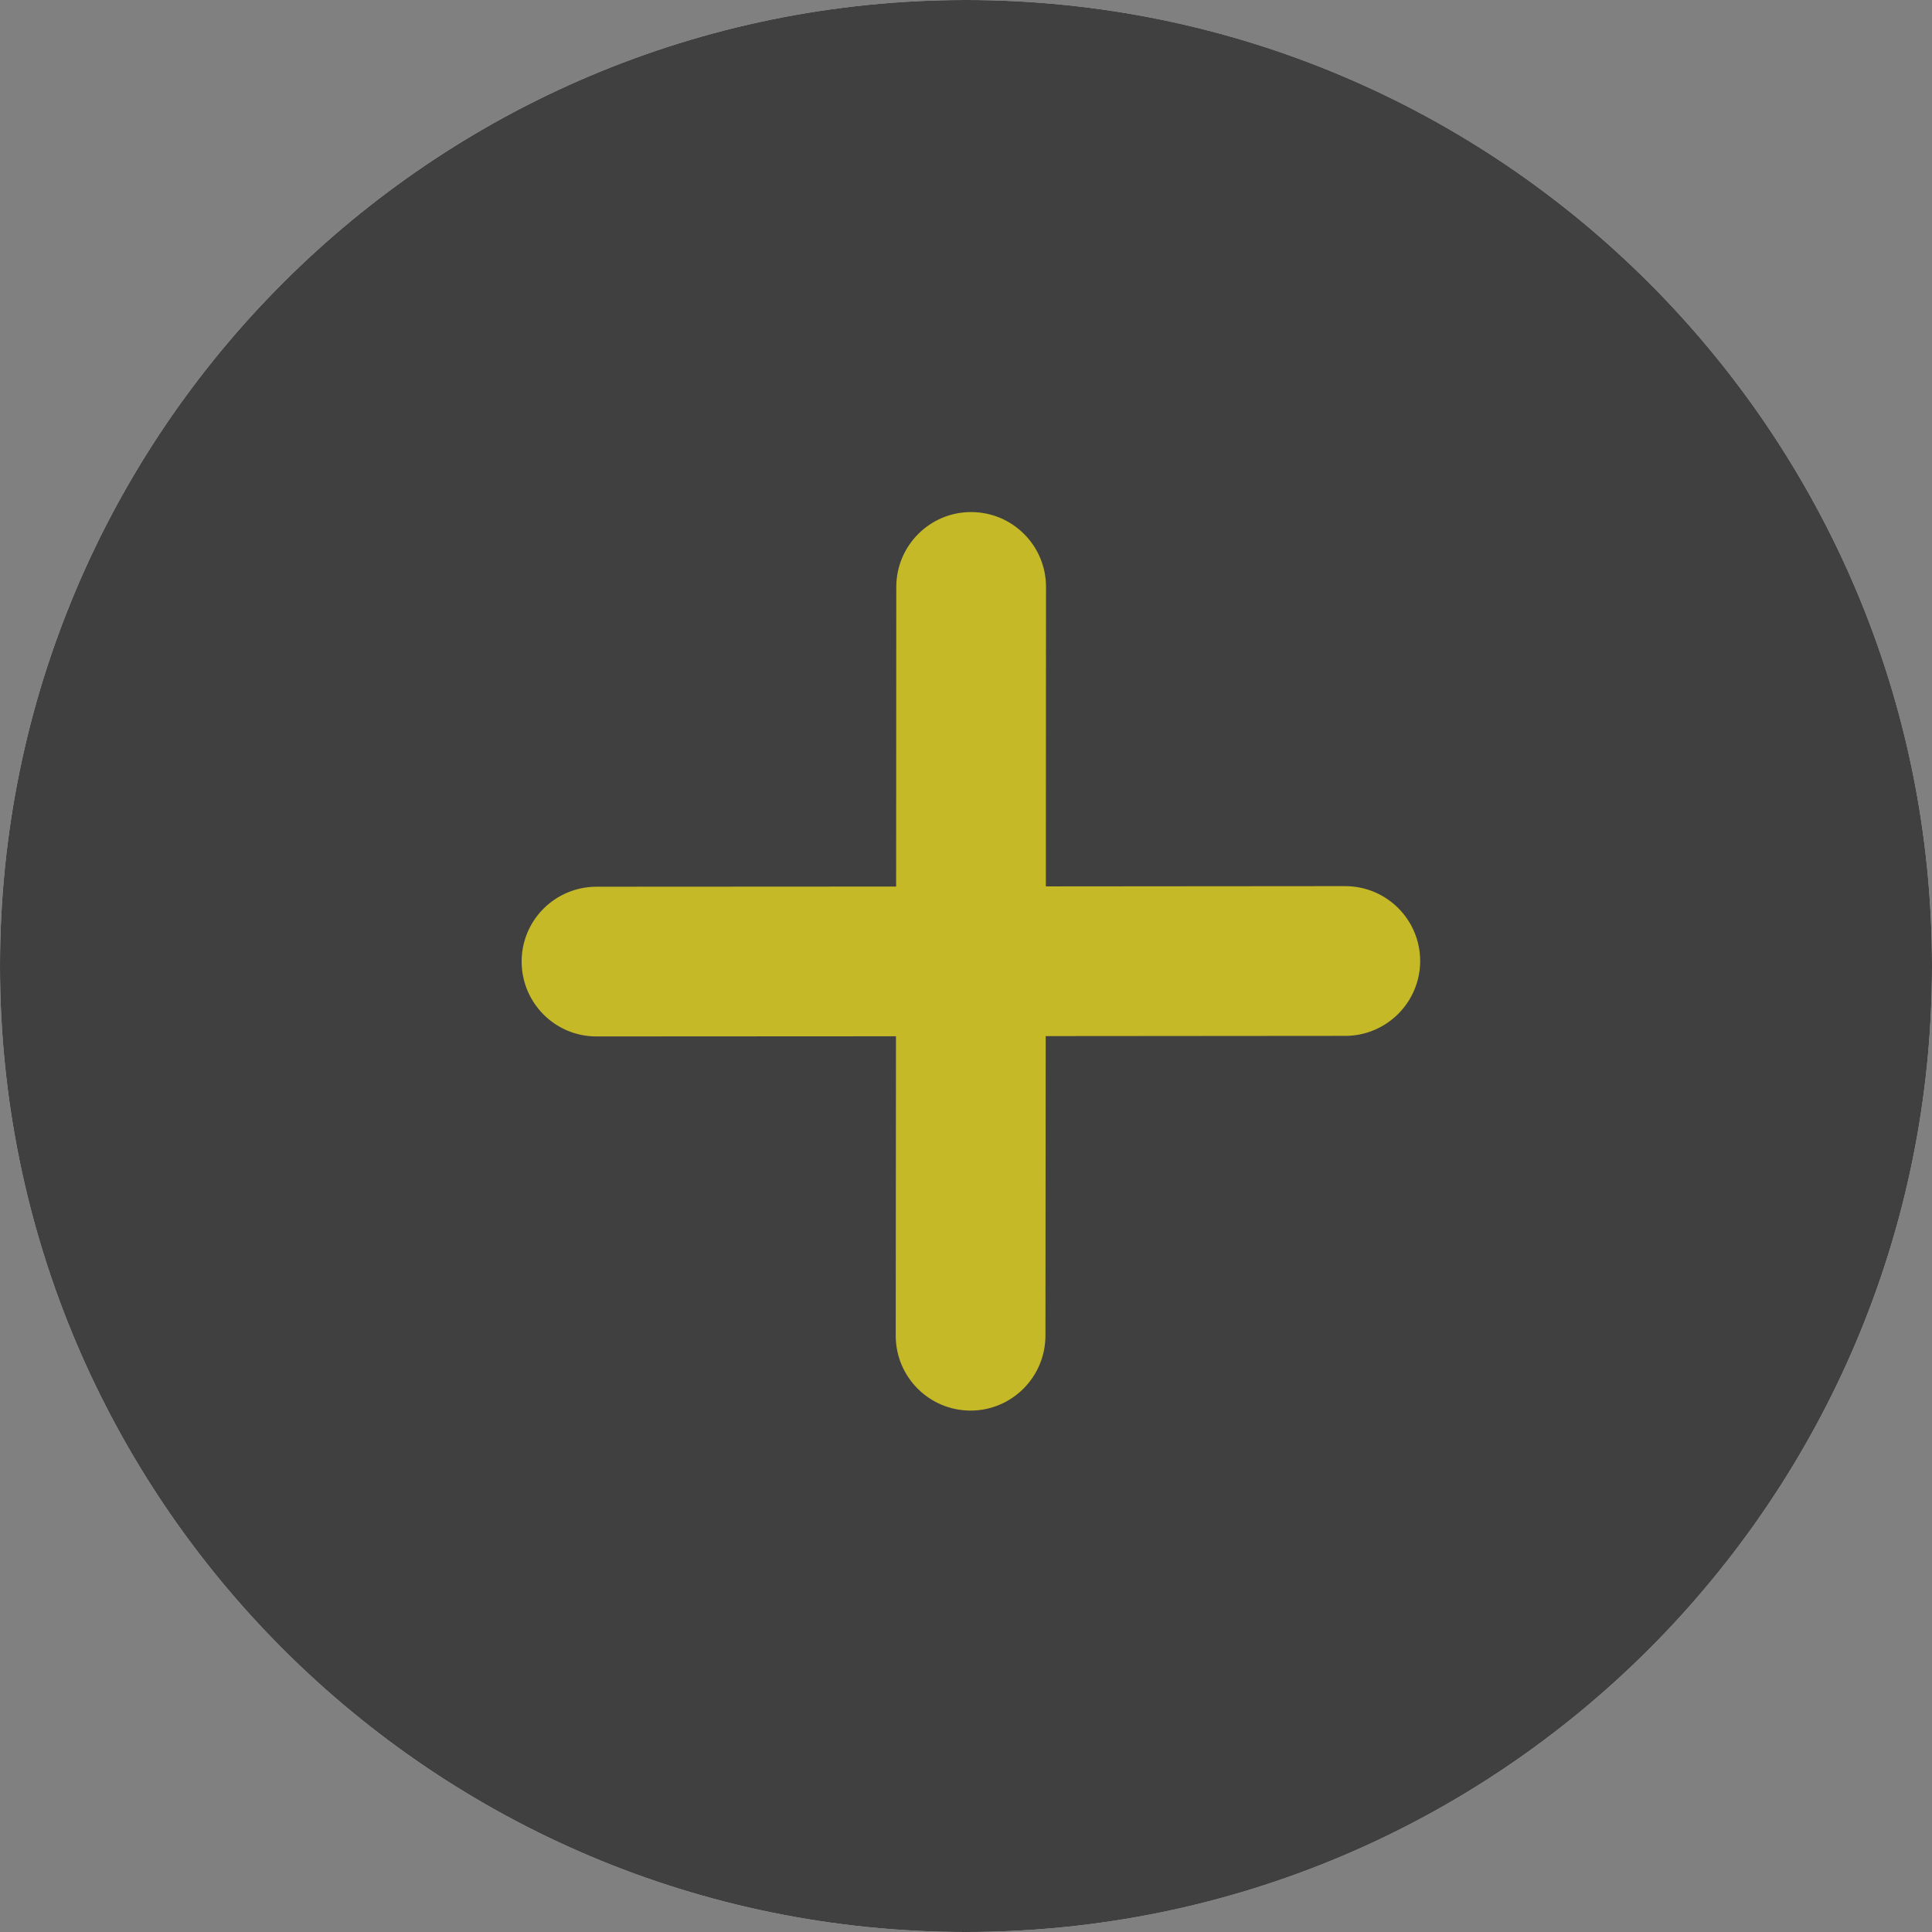 <svg width="24" height="24" viewBox="0 0 24 24" fill="none" xmlns="http://www.w3.org/2000/svg">
<rect x="0" y="0" width="24" height="24" fill="#808080" stroke="none"/>
<path d="M0 12C0 5.373 5.373 0 12 0C18.627 0 24 5.373 24 12C24 18.627 18.627 24 12 24C5.373 24 0 18.627 0 12Z" fill="white"/>
<path d="M0 12C0 5.373 5.373 0 12 0C18.627 0 24 5.373 24 12C24 18.627 18.627 24 12 24C5.373 24 0 18.627 0 12Z" fill="black" fill-opacity="0.75"/>
<path d="M16.711 11.008L12.992 11.011L12.994 7.291C12.994 6.778 12.578 6.362 12.065 6.361C11.551 6.36 11.135 6.777 11.134 7.29L11.132 11.013L7.41 11.015C6.896 11.016 6.479 11.431 6.48 11.946C6.481 12.46 6.897 12.876 7.41 12.875L11.13 12.873L11.127 16.592C11.127 17.106 11.543 17.522 12.056 17.523C12.313 17.523 12.546 17.418 12.714 17.25C12.883 17.081 12.986 16.849 12.987 16.593L12.99 12.871L16.712 12.868C16.968 12.868 17.201 12.763 17.369 12.595C17.537 12.427 17.642 12.193 17.642 11.937C17.641 11.424 17.225 11.008 16.711 11.008Z" fill="#C5B927"/>
</svg>

